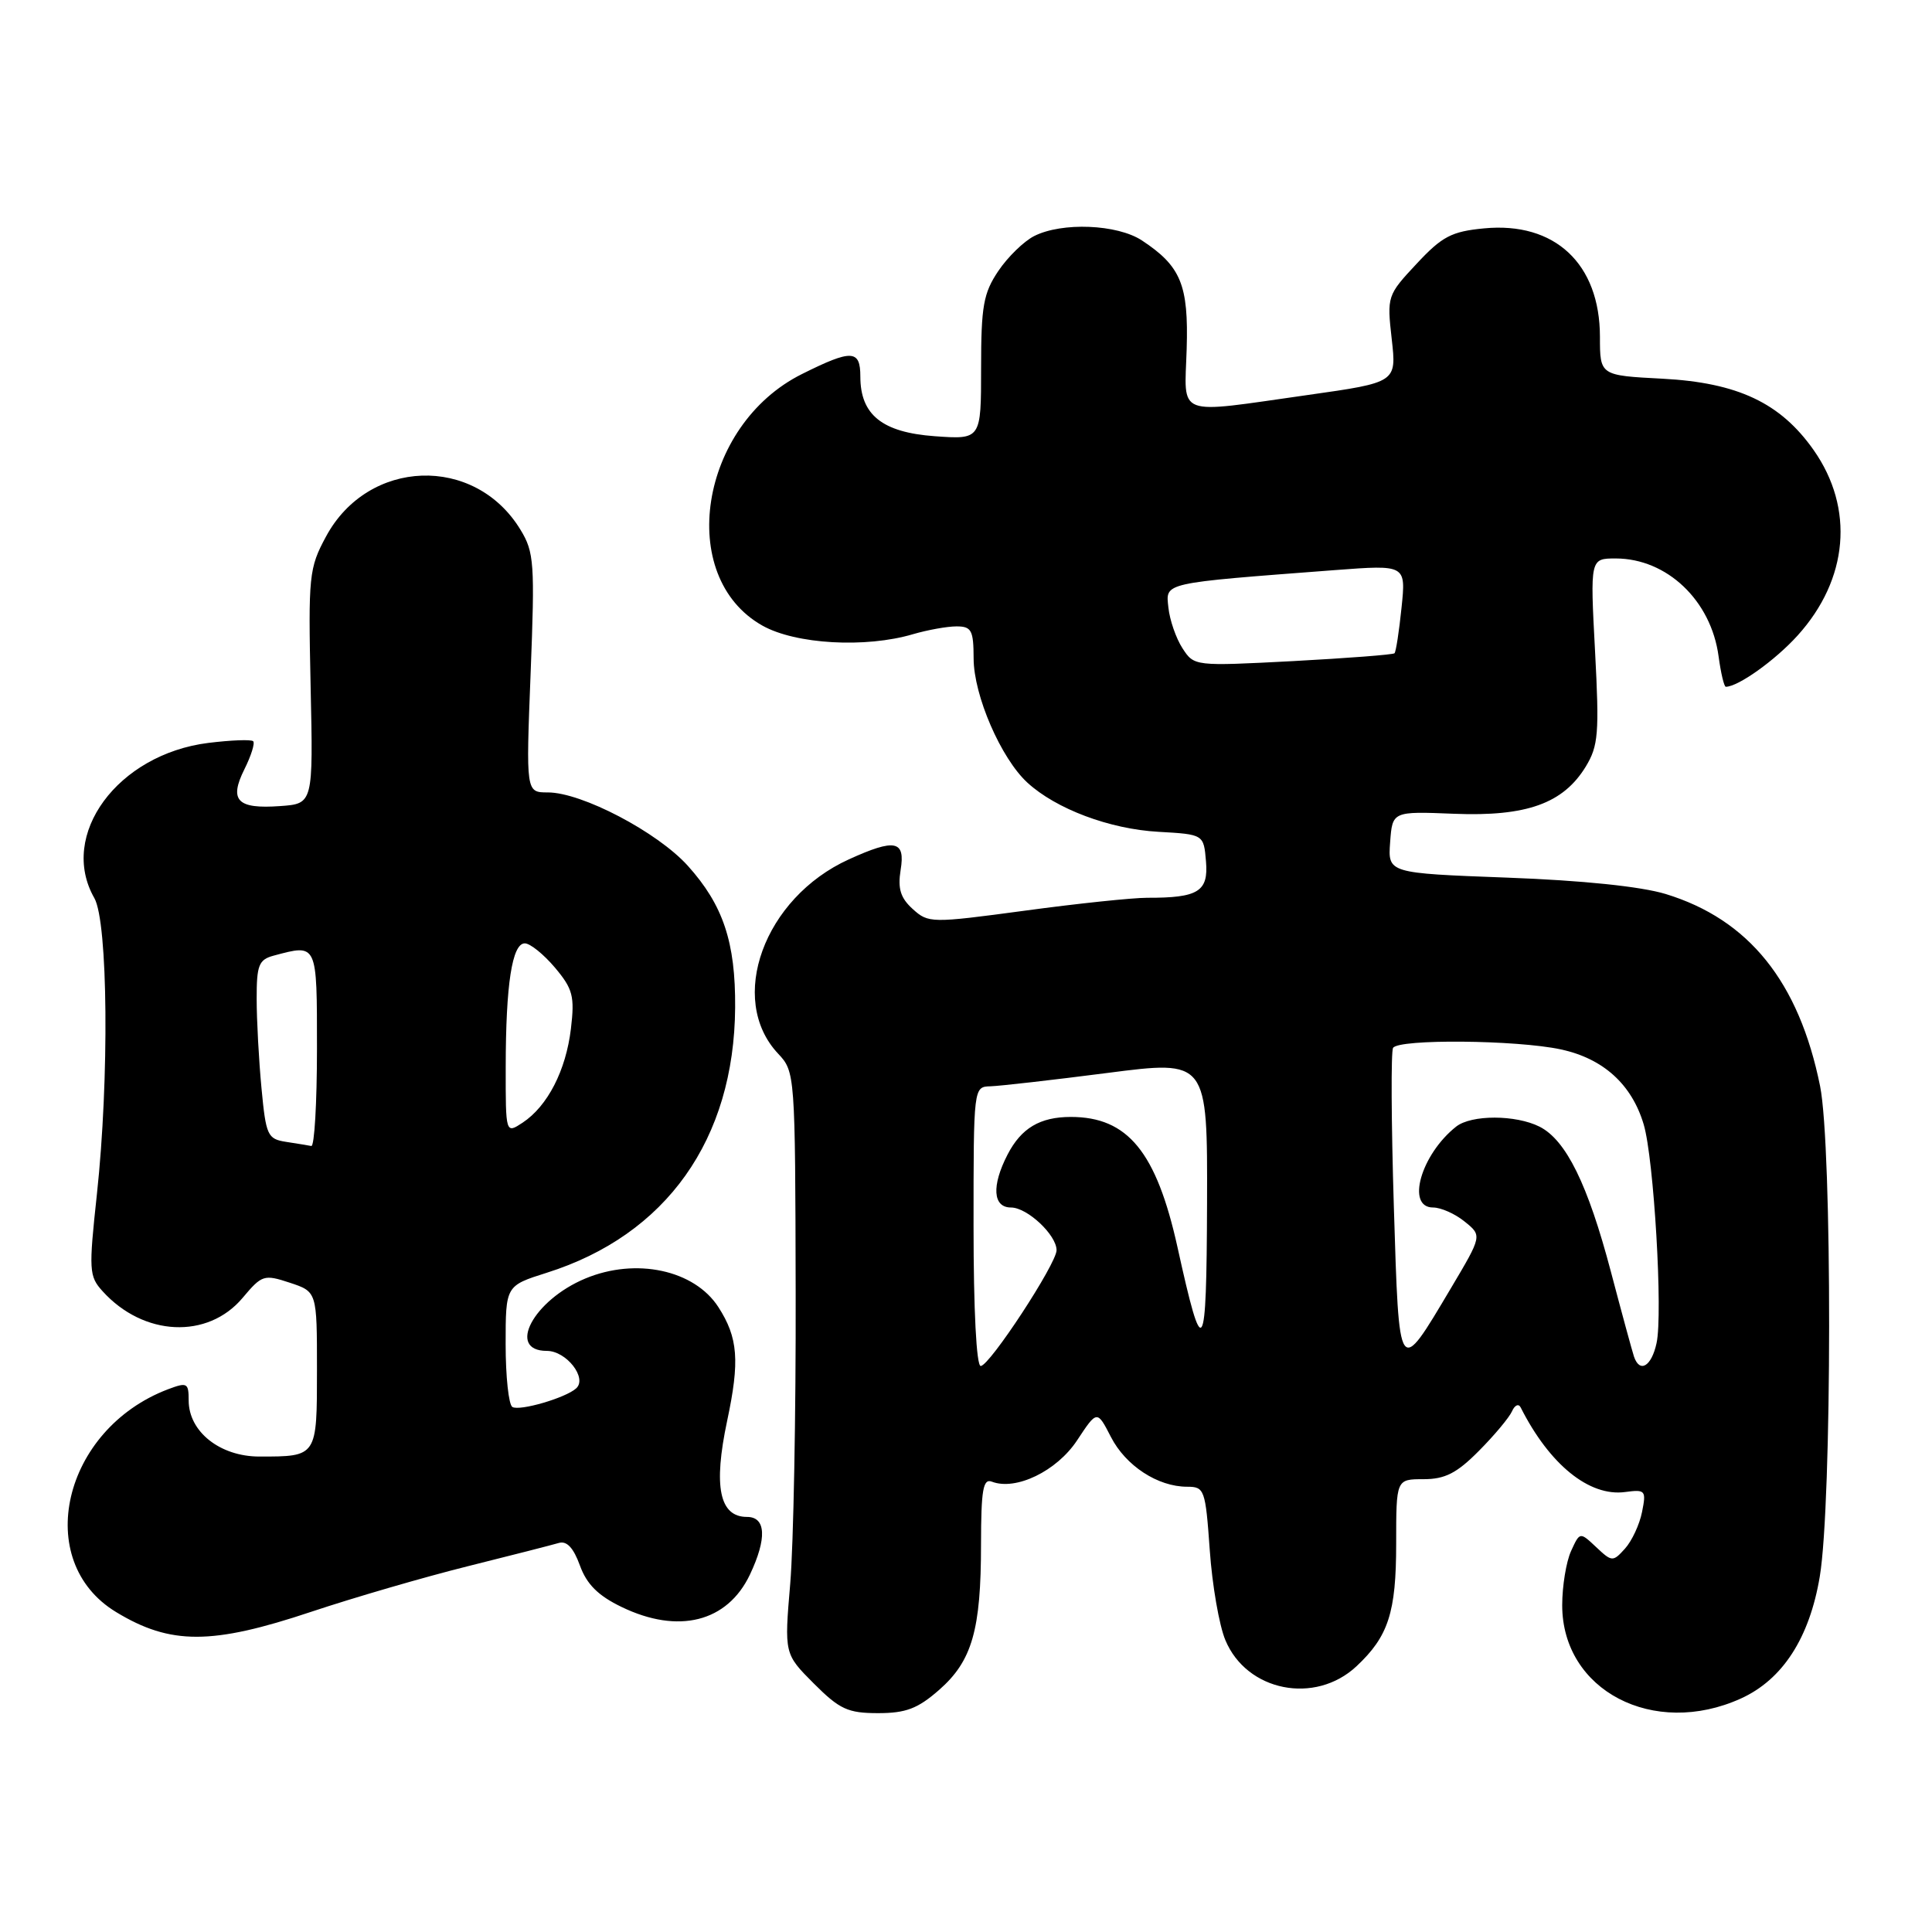 <?xml version="1.0" encoding="UTF-8" standalone="no"?>
<!DOCTYPE svg PUBLIC "-//W3C//DTD SVG 1.1//EN" "http://www.w3.org/Graphics/SVG/1.1/DTD/svg11.dtd" >
<svg xmlns="http://www.w3.org/2000/svg" xmlns:xlink="http://www.w3.org/1999/xlink" version="1.1" viewBox="0 0 256 256">
 <g >
 <path fill="currentColor"
d=" M 124.44 223.92 C 128.81 220.09 129.99 215.98 129.99 204.64 C 130.00 197.39 130.26 195.88 131.43 196.33 C 134.61 197.55 140.02 194.93 142.71 190.87 C 145.37 186.84 145.37 186.84 147.20 190.40 C 149.16 194.22 153.41 197.00 157.30 197.00 C 159.60 197.00 159.73 197.36 160.30 205.40 C 160.62 210.02 161.55 215.39 162.37 217.33 C 165.20 224.12 174.25 225.92 179.74 220.79 C 183.97 216.83 185.00 213.67 185.00 204.55 C 185.00 196.00 185.00 196.00 188.62 196.00 C 191.47 196.00 193.03 195.21 195.96 192.25 C 198.01 190.19 199.99 187.82 200.35 187.00 C 200.71 186.18 201.23 185.95 201.50 186.50 C 205.32 194.07 210.59 198.34 215.34 197.70 C 218.03 197.34 218.15 197.49 217.58 200.34 C 217.25 202.01 216.23 204.19 215.32 205.20 C 213.72 206.97 213.59 206.97 211.50 205.00 C 209.34 202.97 209.34 202.97 208.17 205.53 C 207.53 206.94 207.00 210.17 207.00 212.70 C 207.00 224.00 219.11 230.31 230.68 225.06 C 236.21 222.55 239.77 217.03 241.13 208.90 C 242.76 199.13 242.79 151.92 241.17 143.91 C 238.37 130.08 231.73 121.83 220.71 118.46 C 217.41 117.46 209.69 116.66 199.70 116.29 C 183.90 115.70 183.90 115.70 184.20 111.60 C 184.50 107.50 184.50 107.50 192.69 107.83 C 202.27 108.21 207.13 106.47 210.12 101.58 C 211.79 98.83 211.93 97.18 211.35 86.25 C 210.70 74.00 210.70 74.00 214.10 74.00 C 220.88 74.01 226.73 79.57 227.72 86.96 C 228.02 89.18 228.45 91.00 228.68 91.00 C 230.31 91.00 235.23 87.49 238.20 84.20 C 244.93 76.75 245.74 67.36 240.32 59.64 C 235.92 53.38 230.26 50.71 220.29 50.18 C 212.00 49.75 212.00 49.75 212.00 44.62 C 211.99 34.94 206.02 29.36 196.65 30.26 C 192.33 30.67 191.08 31.33 187.70 34.96 C 183.82 39.11 183.77 39.26 184.41 44.92 C 185.06 50.67 185.06 50.67 173.28 52.34 C 155.53 54.85 156.96 55.39 157.24 46.25 C 157.50 37.75 156.48 35.27 151.31 31.86 C 148.04 29.71 140.72 29.41 137.03 31.28 C 135.67 31.97 133.53 34.05 132.28 35.91 C 130.31 38.84 130.00 40.56 130.00 48.77 C 130.00 58.24 130.00 58.24 123.85 57.80 C 116.89 57.29 114.00 54.97 114.00 49.89 C 114.00 46.32 112.86 46.27 106.27 49.56 C 92.67 56.33 89.52 76.43 101.03 82.90 C 105.43 85.37 114.69 85.90 120.99 84.03 C 122.91 83.47 125.50 83.00 126.74 83.00 C 128.73 83.00 129.00 83.51 129.01 87.25 C 129.02 92.15 132.63 100.48 136.13 103.70 C 139.93 107.19 147.03 109.86 153.51 110.22 C 159.50 110.56 159.50 110.56 159.80 114.15 C 160.14 118.14 158.77 118.98 152.00 118.96 C 150.07 118.96 142.78 119.72 135.79 120.67 C 123.37 122.34 123.02 122.33 120.94 120.45 C 119.32 118.98 118.94 117.76 119.34 115.26 C 119.98 111.36 118.61 111.08 112.48 113.87 C 101.23 118.98 96.34 132.41 103.10 139.61 C 105.35 142.00 105.37 142.29 105.43 171.26 C 105.47 187.34 105.14 204.70 104.71 209.83 C 103.92 219.15 103.92 219.15 107.84 223.08 C 111.26 226.50 112.35 227.00 116.35 227.00 C 120.04 227.00 121.61 226.40 124.44 223.92 Z  M 41.24 213.57 C 46.88 211.69 56.22 208.97 62.00 207.53 C 67.78 206.09 73.20 204.70 74.05 204.45 C 75.10 204.14 75.99 205.09 76.84 207.43 C 77.74 209.92 79.25 211.43 82.36 212.93 C 89.88 216.57 96.38 214.94 99.37 208.64 C 101.64 203.84 101.50 201.00 98.98 201.00 C 95.33 201.00 94.50 196.99 96.35 188.27 C 98.04 180.33 97.80 177.25 95.19 173.20 C 92.01 168.27 84.27 166.61 77.56 169.41 C 70.66 172.29 67.10 179.00 72.46 179.00 C 75.05 179.00 77.86 182.61 76.34 183.97 C 74.93 185.24 68.83 187.01 67.89 186.43 C 67.40 186.13 67.00 182.39 67.00 178.12 C 67.00 170.37 67.00 170.37 72.44 168.65 C 88.29 163.65 97.29 150.99 97.41 133.50 C 97.47 124.84 95.82 119.92 91.13 114.71 C 87.10 110.25 77.09 105.00 72.59 105.00 C 69.69 105.00 69.69 105.00 70.31 89.21 C 70.88 74.66 70.78 73.16 68.97 70.20 C 62.92 60.23 48.76 60.73 43.19 71.11 C 40.94 75.28 40.84 76.27 41.16 91.00 C 41.50 106.50 41.50 106.50 37.11 106.81 C 31.43 107.22 30.32 106.07 32.39 101.92 C 33.28 100.14 33.80 98.47 33.55 98.22 C 33.30 97.96 30.62 98.07 27.60 98.44 C 15.58 99.95 7.72 110.64 12.50 119.00 C 14.31 122.17 14.49 142.97 12.84 158.24 C 11.75 168.33 11.79 169.11 13.59 171.09 C 19.01 177.09 27.53 177.49 32.16 171.96 C 34.71 168.93 34.98 168.84 38.41 169.97 C 42.00 171.16 42.00 171.16 42.00 181.47 C 42.00 193.06 42.04 193.00 34.37 193.00 C 29.16 193.00 25.00 189.71 25.00 185.57 C 25.00 183.23 24.80 183.13 22.25 184.09 C 8.30 189.40 4.24 206.86 15.39 213.61 C 22.59 217.98 28.07 217.97 41.24 213.57 Z  M 129.00 162.50 C 129.00 144.00 129.00 144.00 131.25 143.94 C 132.49 143.90 139.46 143.11 146.75 142.17 C 160.00 140.46 160.00 140.46 159.94 159.48 C 159.87 179.96 159.41 180.63 156.03 165.29 C 153.23 152.63 149.44 148.00 141.89 148.00 C 137.81 148.00 135.32 149.48 133.51 152.98 C 131.37 157.12 131.55 160.00 133.96 160.00 C 136.12 160.00 140.00 163.64 140.00 165.66 C 140.00 167.44 131.12 181.00 129.95 181.00 C 129.38 181.00 129.00 173.54 129.00 162.50 Z  M 216.51 179.75 C 216.28 179.06 214.90 174.00 213.45 168.50 C 210.39 156.91 207.51 151.07 204.00 149.29 C 200.84 147.70 194.97 147.69 192.95 149.28 C 188.29 152.96 186.27 160.00 189.89 160.00 C 190.93 160.00 192.82 160.84 194.08 161.87 C 196.39 163.73 196.39 163.73 192.25 170.70 C 185.25 182.47 185.40 182.68 184.69 159.84 C 184.35 148.76 184.30 139.32 184.59 138.85 C 185.33 137.65 200.93 137.79 206.82 139.05 C 212.44 140.26 216.22 143.68 217.80 149.00 C 219.15 153.54 220.36 174.08 219.50 177.98 C 218.83 181.07 217.27 181.99 216.51 179.75 Z  M 156.68 85.89 C 155.83 84.58 154.99 82.15 154.82 80.51 C 154.46 77.15 153.80 77.30 176.90 75.54 C 186.30 74.83 186.30 74.83 185.71 80.52 C 185.39 83.65 184.97 86.37 184.78 86.56 C 184.59 86.75 178.54 87.21 171.33 87.60 C 158.27 88.28 158.23 88.28 156.68 85.89 Z  M 37.89 151.30 C 35.45 150.92 35.24 150.45 34.65 144.20 C 34.30 140.51 34.01 135.19 34.01 132.37 C 34.00 127.89 34.29 127.16 36.25 126.63 C 42.08 125.07 42.00 124.89 42.00 139.00 C 42.00 146.15 41.66 151.93 41.25 151.85 C 40.84 151.77 39.33 151.52 37.89 151.30 Z  M 67.01 141.37 C 67.02 130.43 67.86 125.00 69.54 125.00 C 70.25 125.00 72.04 126.45 73.53 128.21 C 75.91 131.04 76.16 132.01 75.65 136.31 C 74.99 141.84 72.56 146.57 69.25 148.76 C 67.00 150.24 67.00 150.24 67.01 141.37 Z "/>
</g>
</svg>